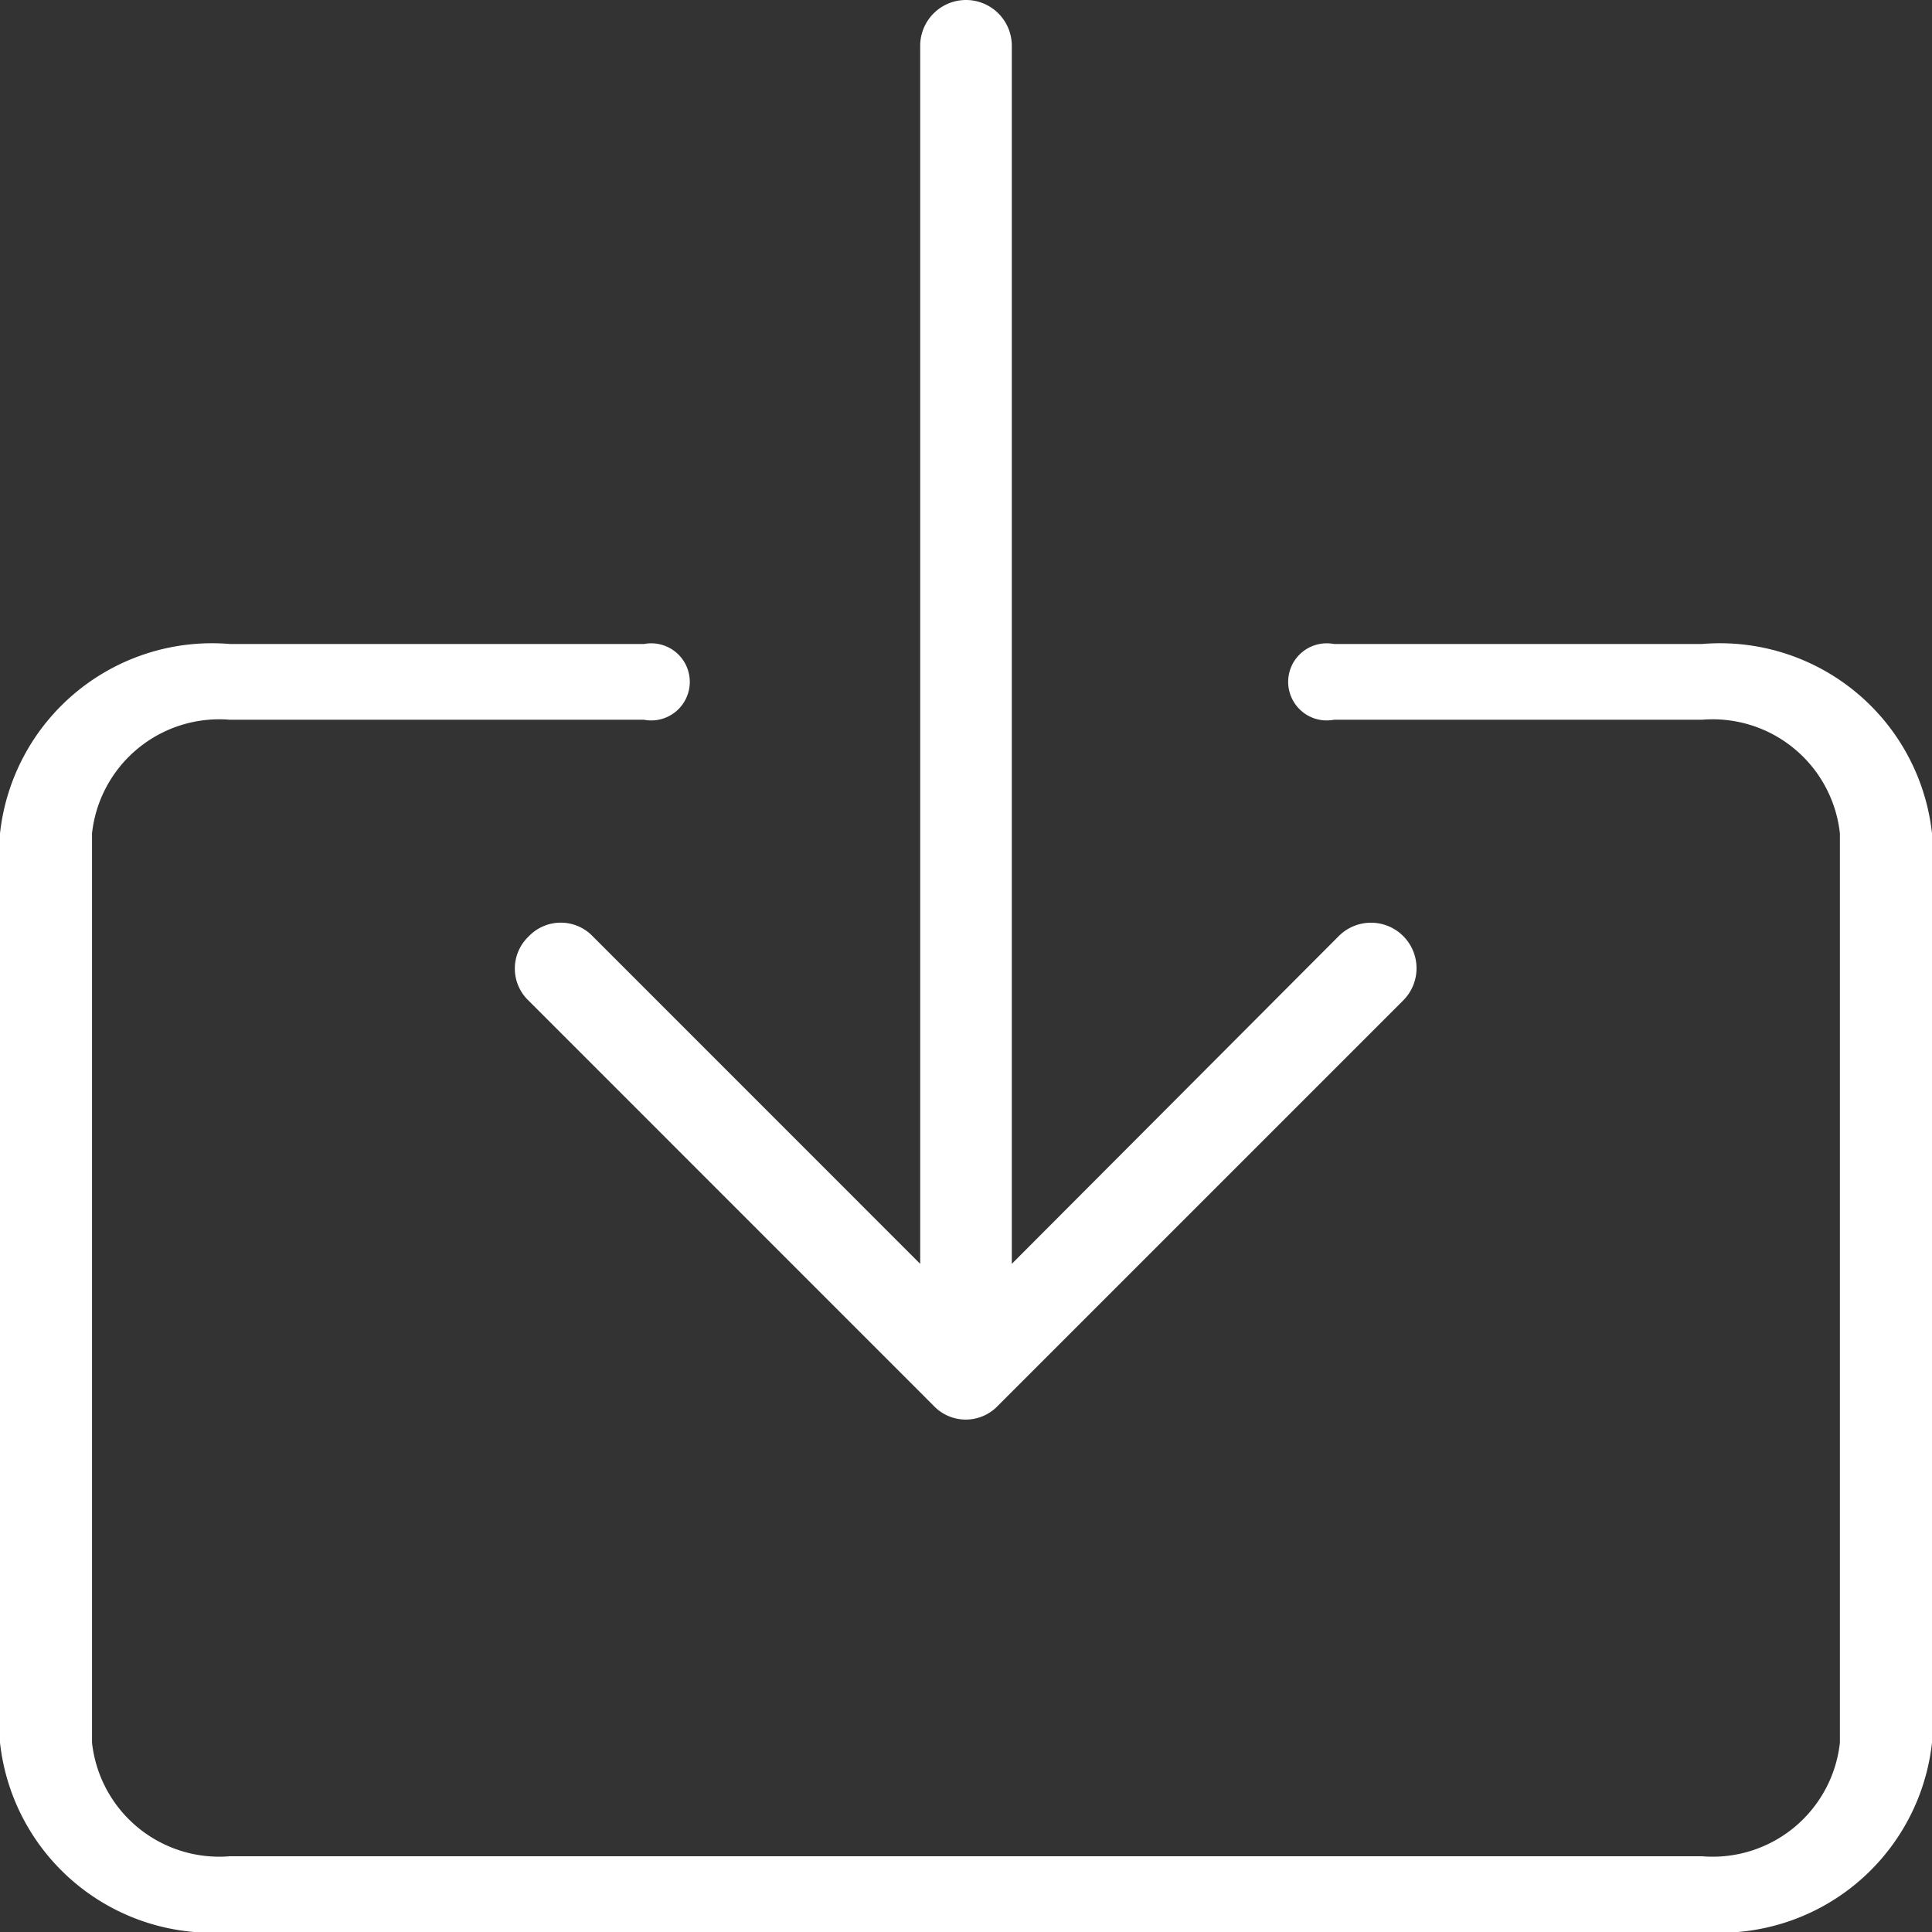 <svg id="import" xmlns="http://www.w3.org/2000/svg" width="24" height="24" viewBox="0 0 24 24">
  <rect x="0" y="0" width="24" height="24" fill="#333333" stroke="none"/>
  <g id="Group_3810" data-name="Group 3810" transform="translate(0 0)">
    <g id="Group_3809" data-name="Group 3809" transform="translate(0)">
      <path id="Path_4640" data-name="Path 4640" d="M59.143,140H54.571a.479.479,0,1,0,0,.941h4.571a1.59,1.59,0,0,1,1.714,1.412v11.294a1.59,1.59,0,0,1-1.714,1.412H40.857a1.59,1.59,0,0,1-1.714-1.412V142.353a1.59,1.59,0,0,1,1.714-1.412H46A.479.479,0,1,0,46,140H40.857A2.65,2.65,0,0,0,38,142.353v11.294A2.65,2.65,0,0,0,40.857,156H59.143A2.65,2.65,0,0,0,62,153.647V142.353A2.65,2.65,0,0,0,59.143,140Z" transform="translate(-38 -132)" fill="#fff"/>
      <path id="Path_4642" data-name="Path 4642" d="M.171,11.632a.55.55,0,0,0,0,.8L5.2,17.462a.55.55,0,0,0,.8,0l5.034-5.034a.563.563,0,0,0-.8-.8L6.172,15.7V.569a.569.569,0,0,0-1.138,0V15.7L.967,11.632A.55.55,0,0,0,.171,11.632Z" transform="translate(6.397)" fill="#fff"/>
    </g>
  </g>
</svg>
